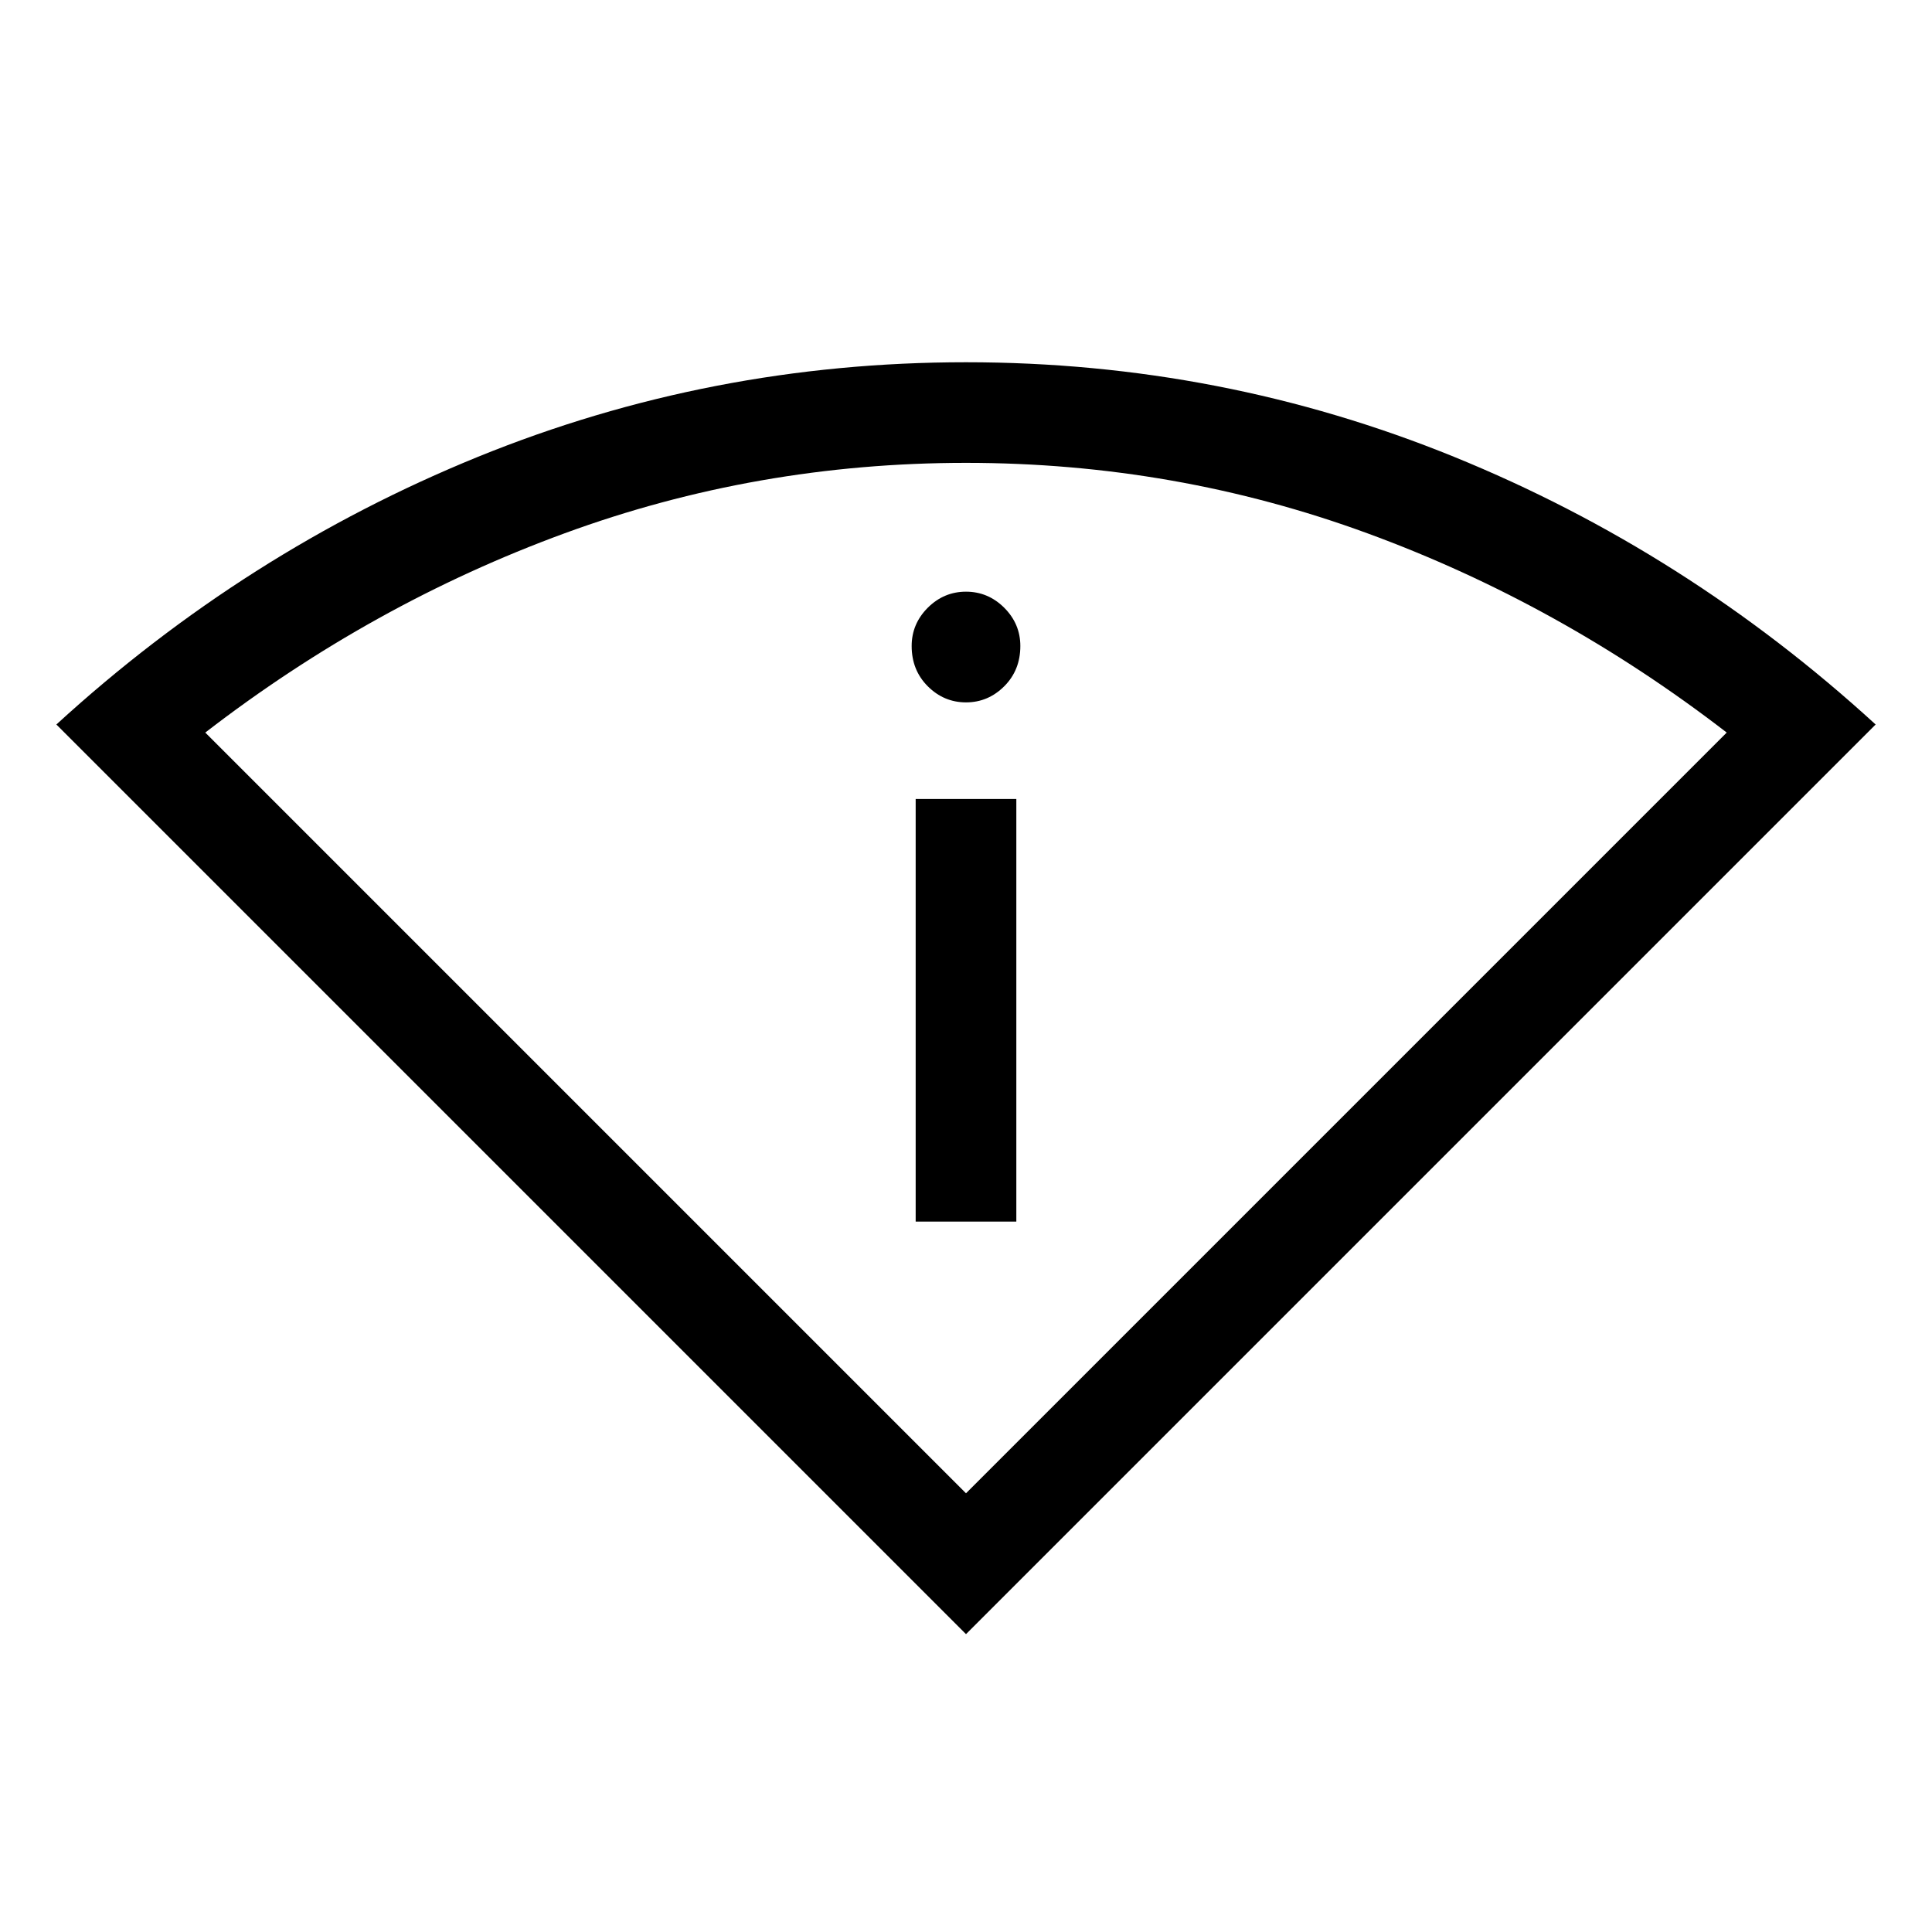 <svg xmlns="http://www.w3.org/2000/svg" viewBox="0 0 40 40"><path d="M20 33.833 1.167 15q3.916-3.583 8.729-5.542Q14.708 7.5 20 7.5q5.292 0 10.104 1.958 4.813 1.959 8.729 5.542Zm0-2.916 15.75-15.75q-3.458-2.667-7.438-4.125Q24.333 9.583 20 9.583q-4.333 0-8.312 1.459-3.98 1.458-7.438 4.125Zm-1.042-5.625v-8.75h2.084v8.75ZM20 14.542q-.458 0-.792-.334-.333-.333-.333-.833 0-.458.333-.792.334-.333.792-.333t.792.333q.333.334.333.792 0 .5-.333.833-.334.334-.792.334Z"/></svg>